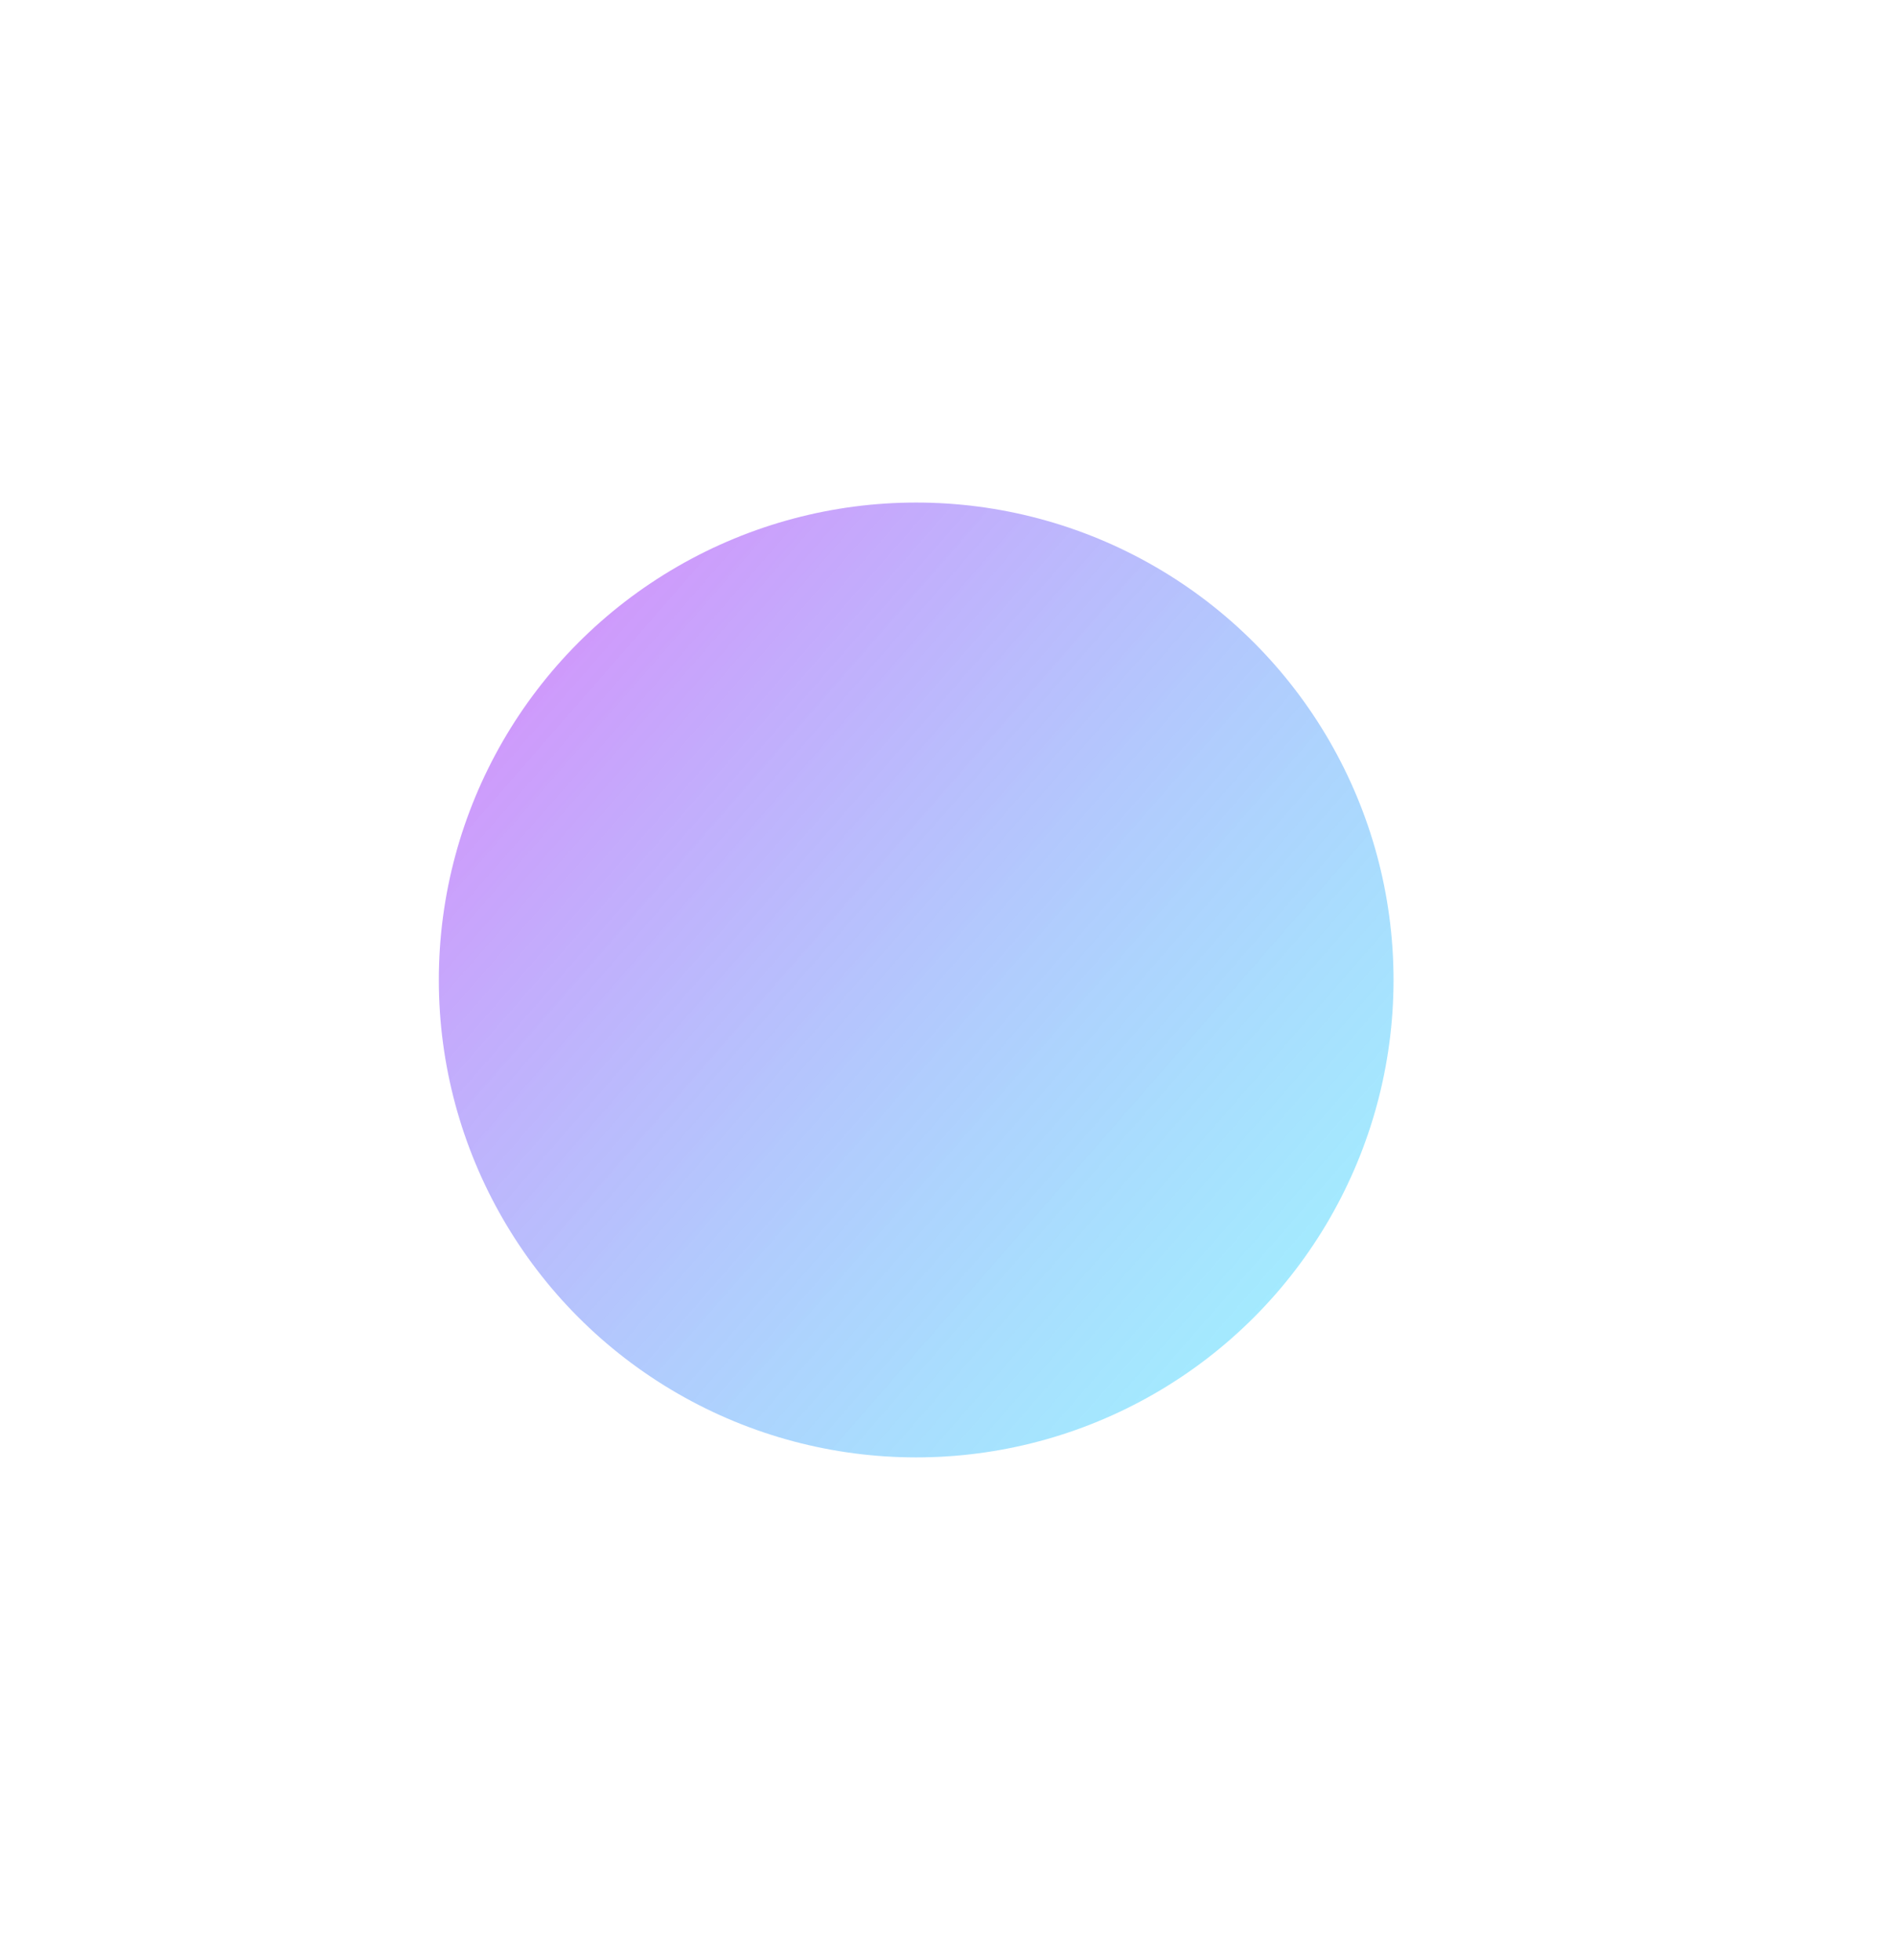 <svg width="566" height="585" viewBox="0 0 566 585" fill="none" xmlns="http://www.w3.org/2000/svg">
<g filter="url(#filter0_f_212_712)">
<circle cx="273.5" cy="292.5" r="142.5" fill="url(#paint0_linear_212_712)"/>
</g>
<defs>
<filter id="filter0_f_212_712" x="-19" y="0" width="585" height="585" filterUnits="userSpaceOnUse" color-interpolation-filters="sRGB">
<feFlood flood-opacity="0" result="BackgroundImageFix"/>
<feBlend mode="normal" in="SourceGraphic" in2="BackgroundImageFix" result="shape"/>
<feGaussianBlur stdDeviation="75" result="effect1_foregroundBlur_212_712"/>
</filter>
<linearGradient id="paint0_linear_212_712" x1="-18.119" y1="150" x2="416" y2="529.221" gradientUnits="userSpaceOnUse">
<stop stop-color="#FF56F9"/>
<stop offset="1" stop-color="#40FFFF" stop-opacity="0.5"/>
</linearGradient>
</defs>
</svg>
